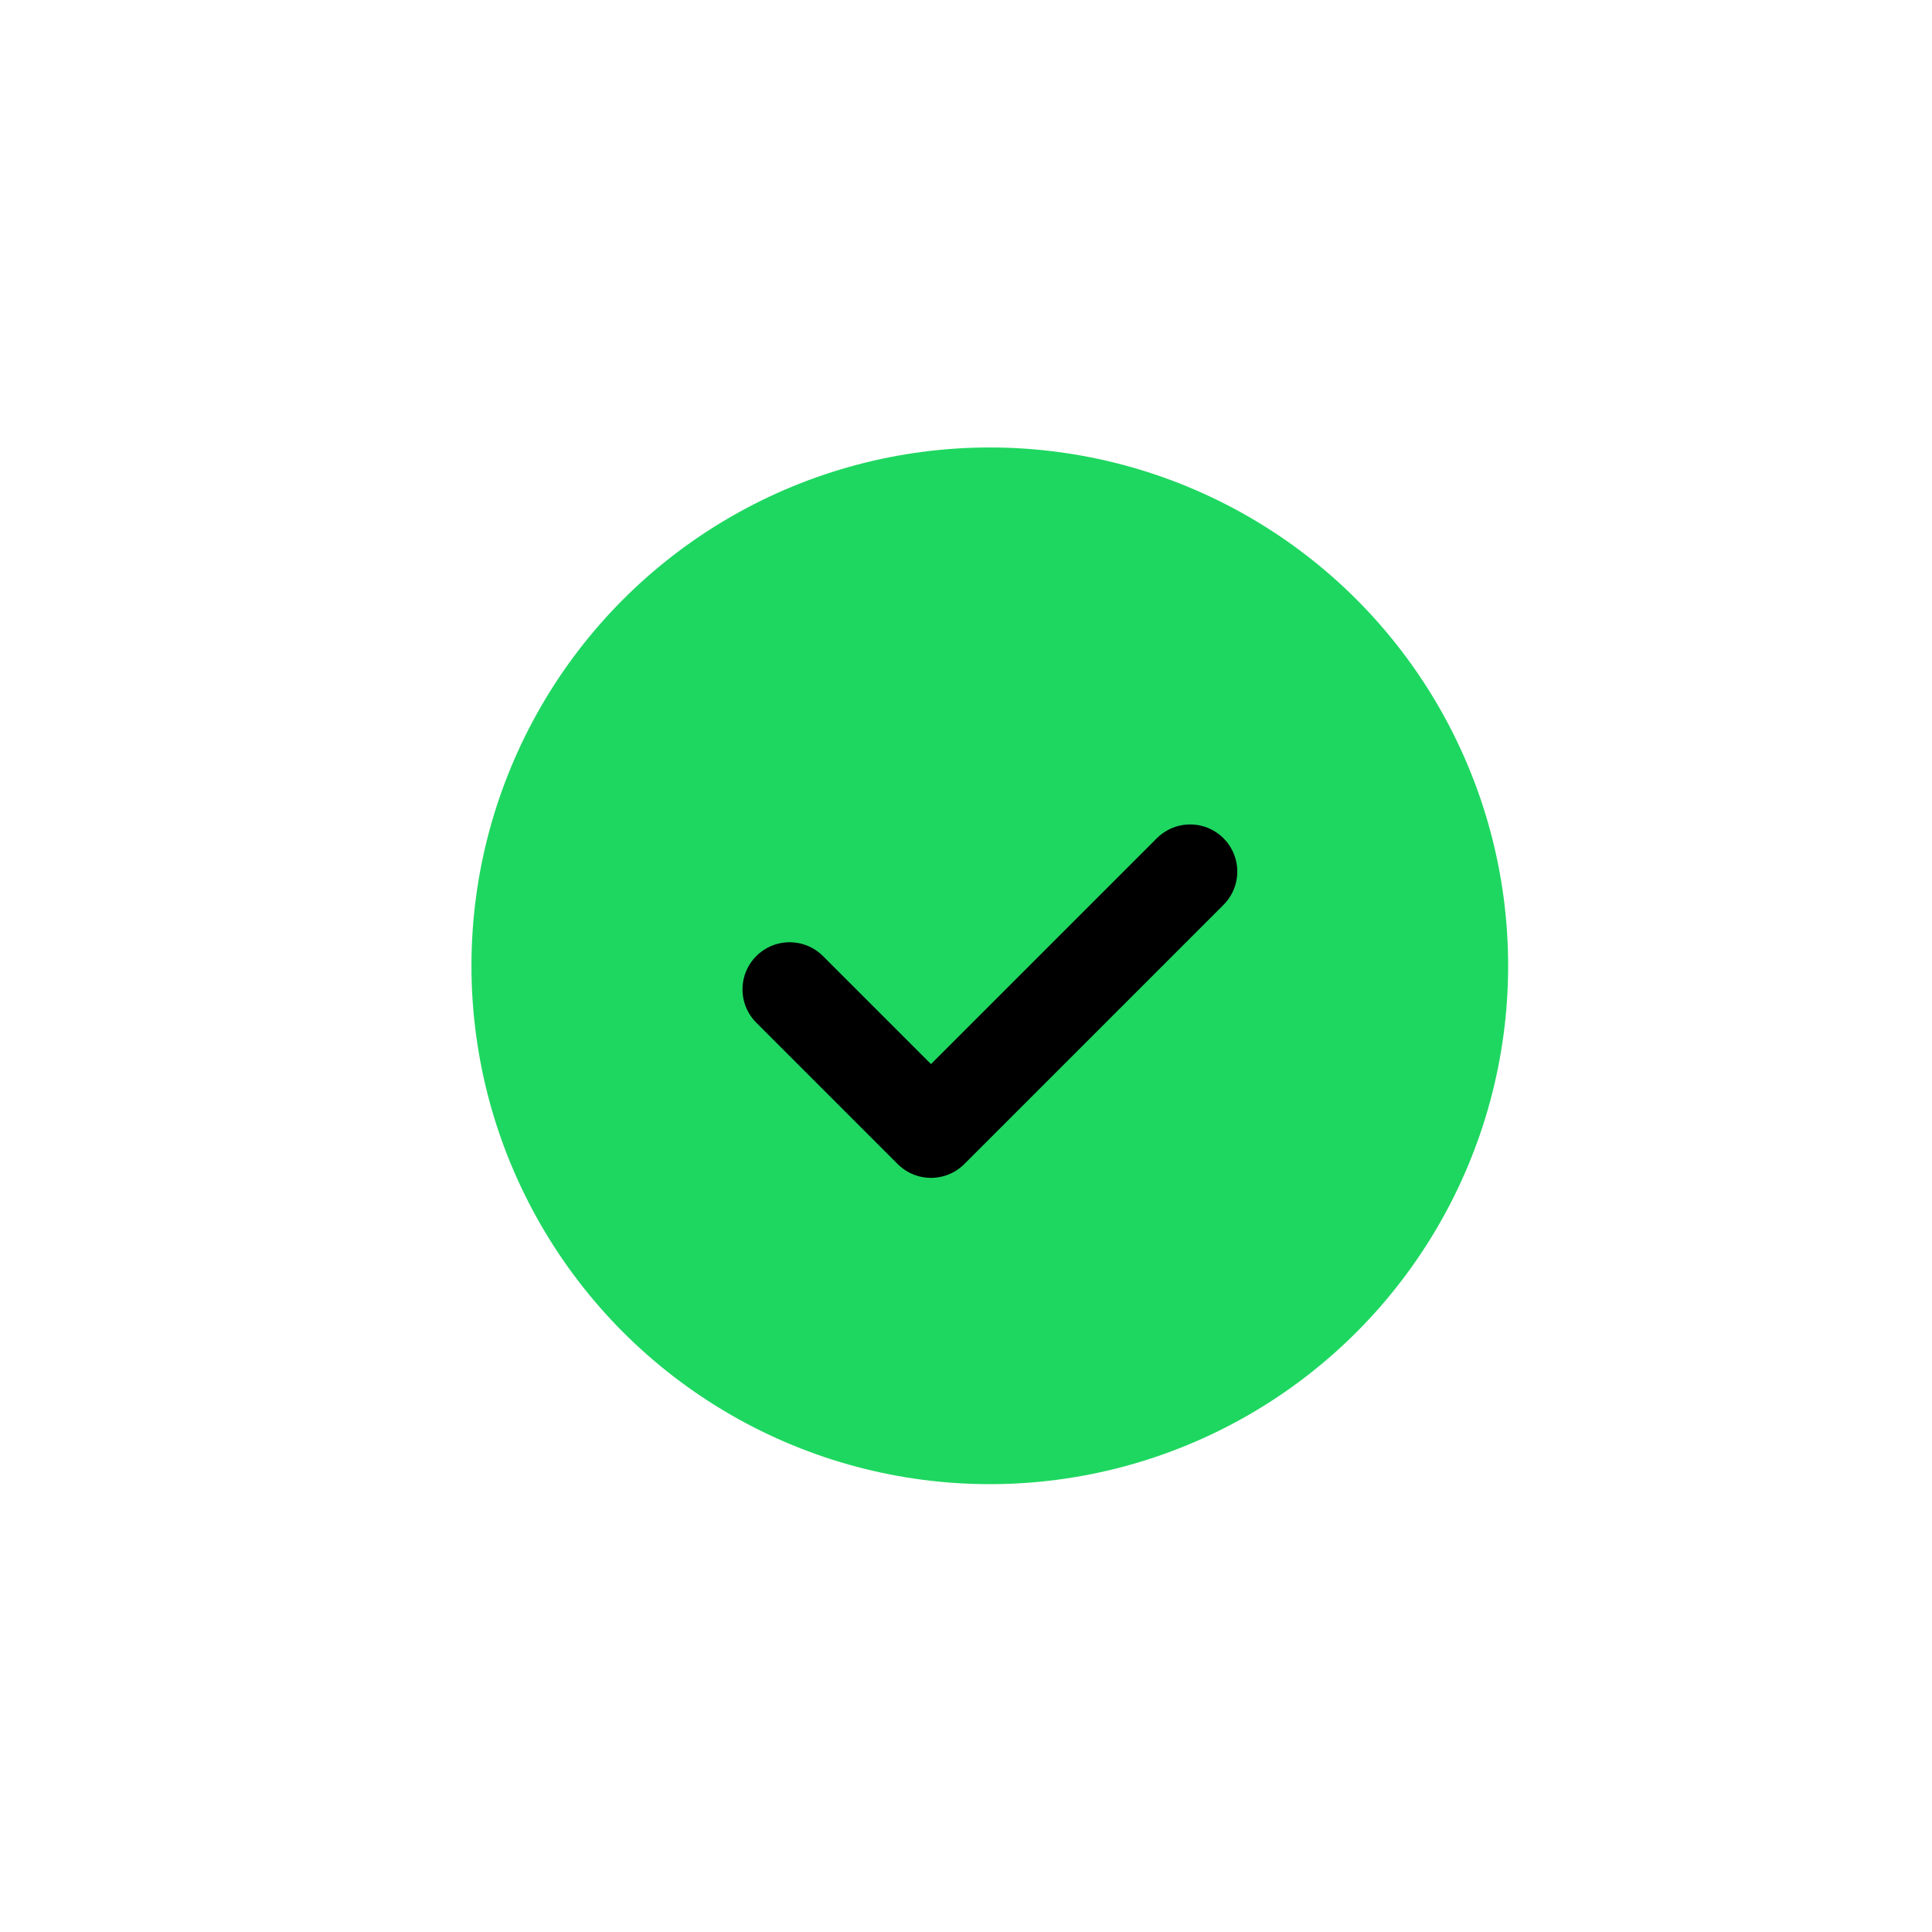 <svg width="41" height="41" viewBox="0 0 41 41" fill="none" xmlns="http://www.w3.org/2000/svg">
<circle cx="21.005" cy="20.496" r="11" fill="#1ED760"/>
<path d="M16.757 20.996L19.757 23.996L25.257 18.496" stroke="black" stroke-width="2" stroke-linecap="round" stroke-linejoin="round"/>
</svg>
